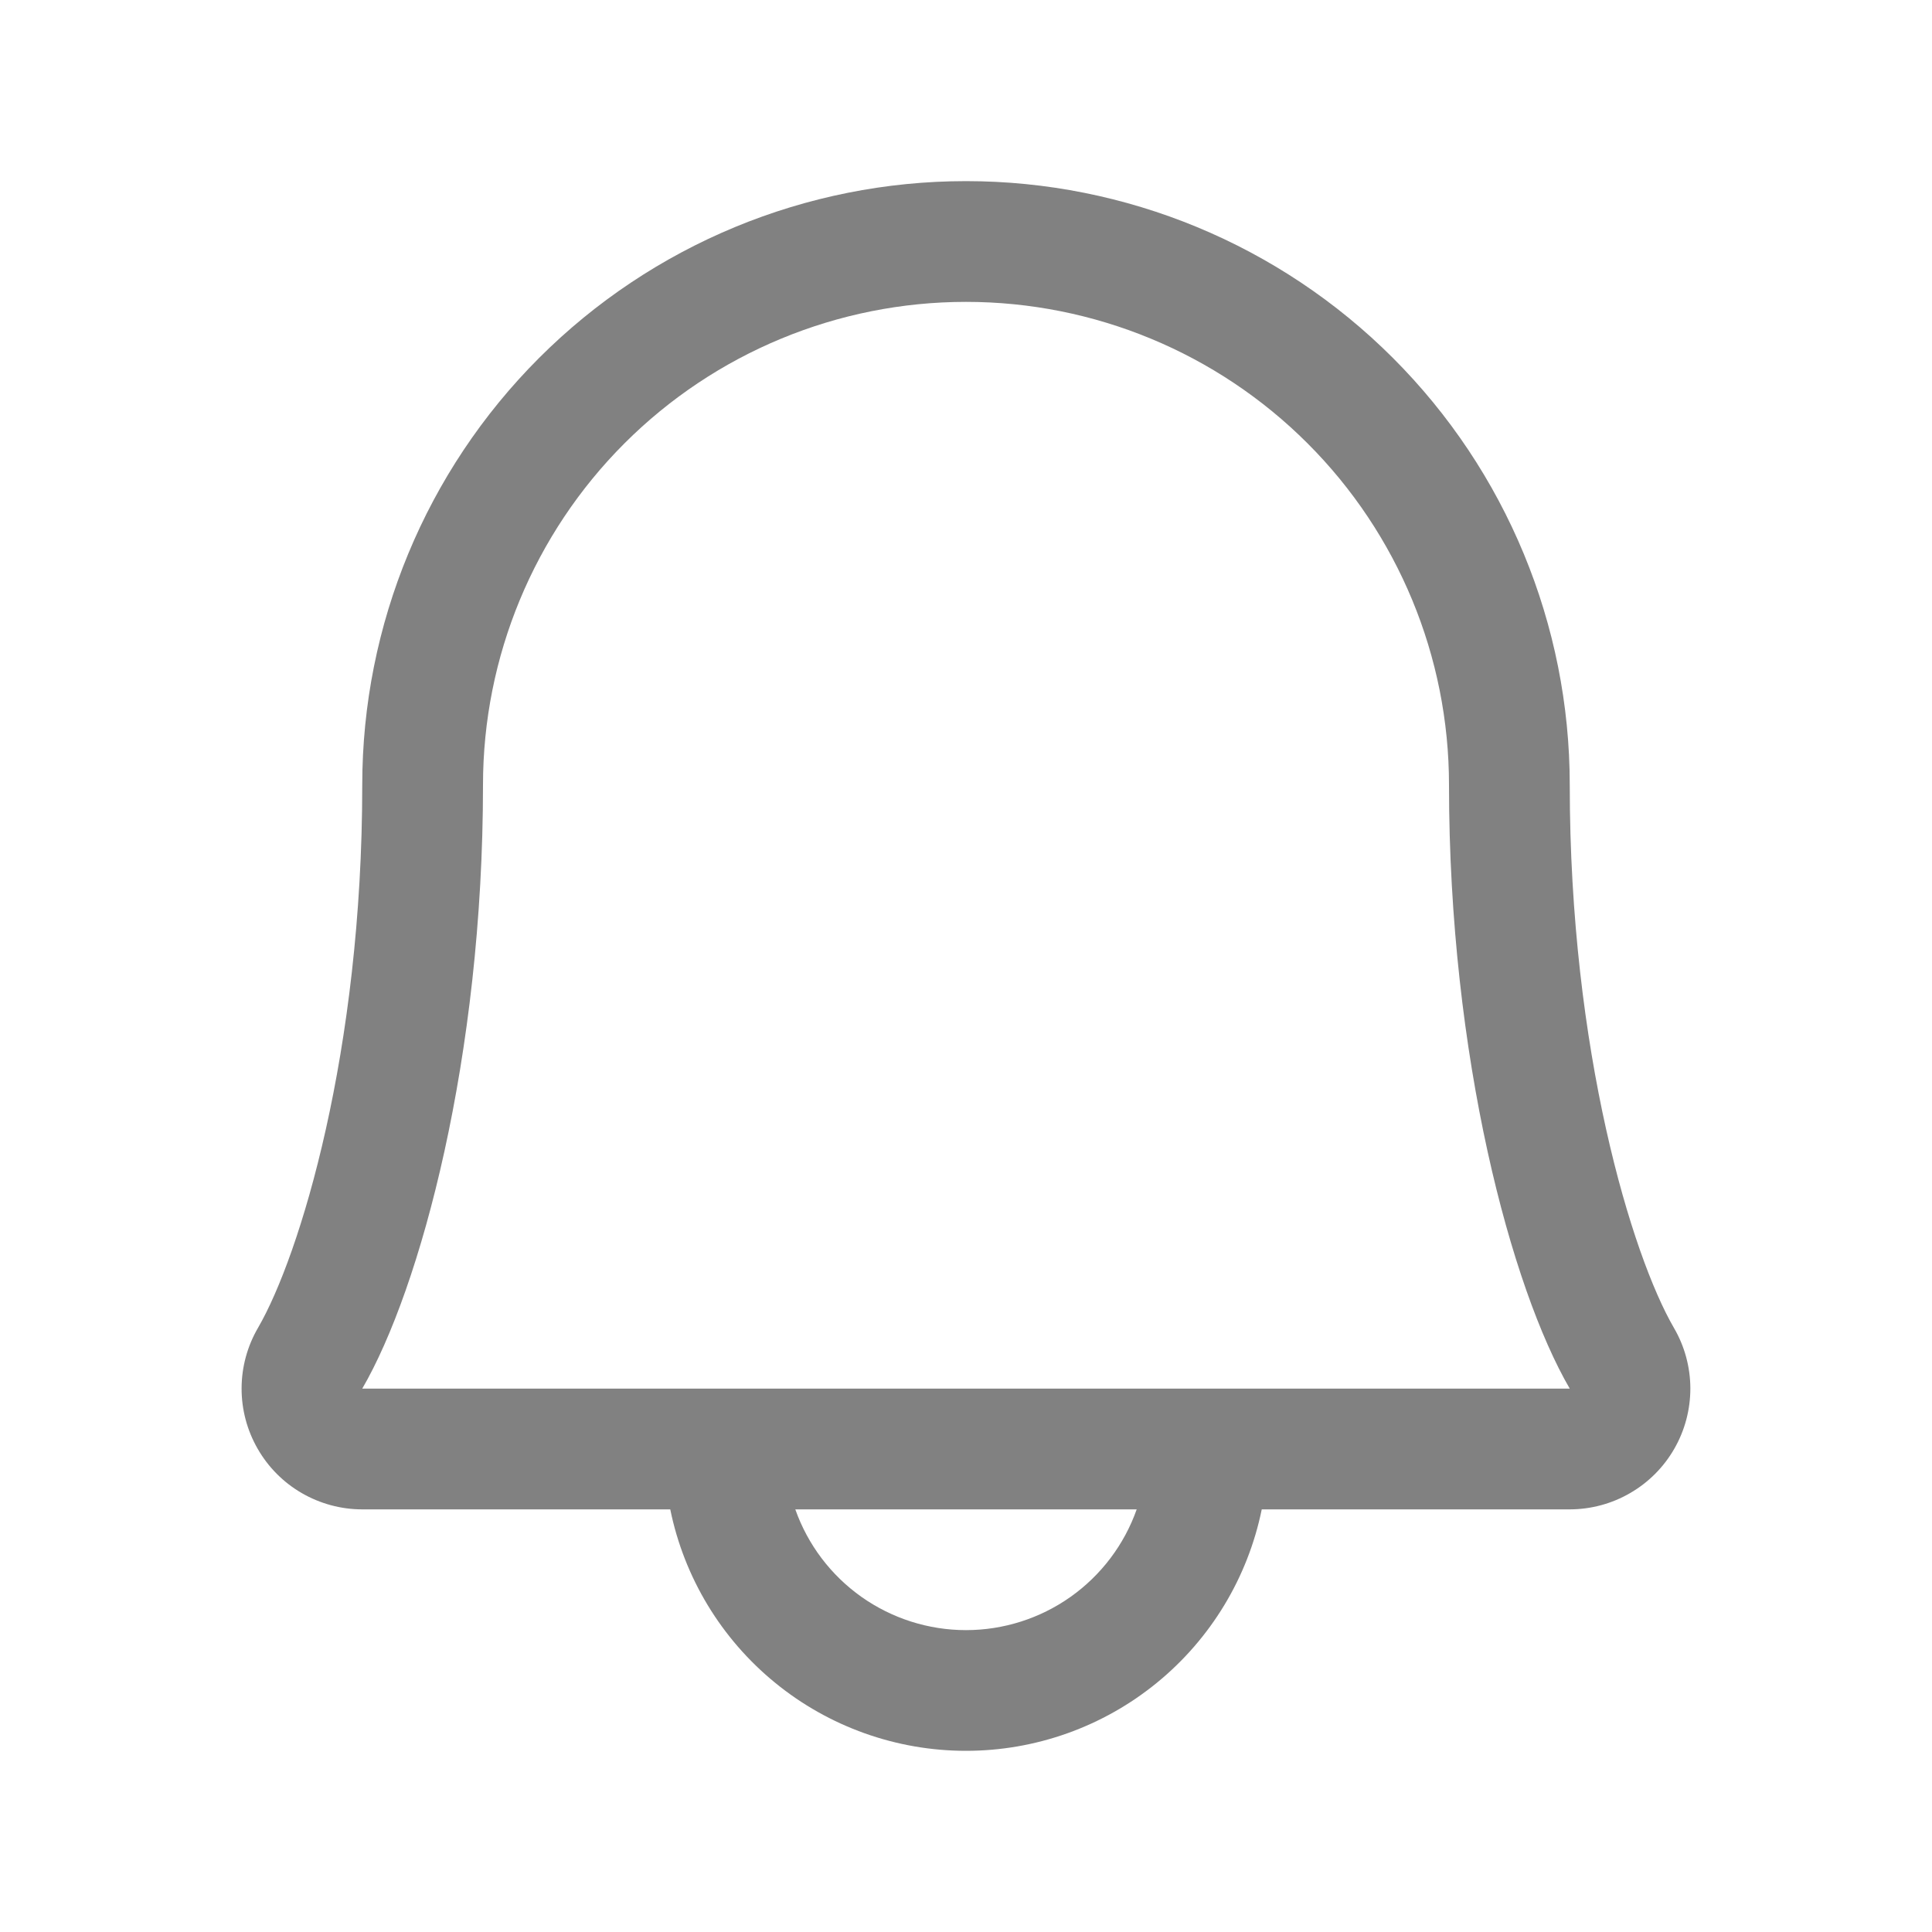 <svg width="40" height="40" viewBox="0 0 40 40" fill="none" xmlns="http://www.w3.org/2000/svg">
<path d="M34.656 27.491C33.789 25.997 32.5 21.77 32.5 16.25C32.5 12.935 31.183 9.755 28.839 7.411C26.495 5.067 23.315 3.75 20 3.75C16.685 3.75 13.505 5.067 11.161 7.411C8.817 9.755 7.5 12.935 7.5 16.25C7.5 21.772 6.209 25.997 5.342 27.491C5.121 27.87 5.003 28.302 5.002 28.741C5 29.181 5.115 29.613 5.334 29.994C5.552 30.376 5.868 30.693 6.248 30.913C6.629 31.133 7.06 31.25 7.5 31.25H13.877C14.165 32.661 14.932 33.929 16.048 34.84C17.163 35.751 18.56 36.249 20 36.249C21.44 36.249 22.837 35.751 23.952 34.84C25.068 33.929 25.835 32.661 26.123 31.25H32.5C32.94 31.249 33.371 31.133 33.751 30.912C34.131 30.692 34.447 30.375 34.665 29.994C34.884 29.613 34.998 29.18 34.997 28.741C34.995 28.302 34.878 27.87 34.656 27.491ZM20 33.75C19.225 33.75 18.469 33.509 17.836 33.062C17.203 32.614 16.724 31.981 16.466 31.25H23.534C23.276 31.981 22.797 32.614 22.164 33.062C21.532 33.509 20.775 33.75 20 33.75ZM7.5 28.75C8.703 26.681 10 21.887 10 16.25C10 13.598 11.054 11.054 12.929 9.179C14.804 7.304 17.348 6.25 20 6.25C22.652 6.25 25.196 7.304 27.071 9.179C28.947 11.054 30 13.598 30 16.25C30 21.883 31.294 26.677 32.5 28.75H7.5Z" fill="#818181"/>
</svg>
